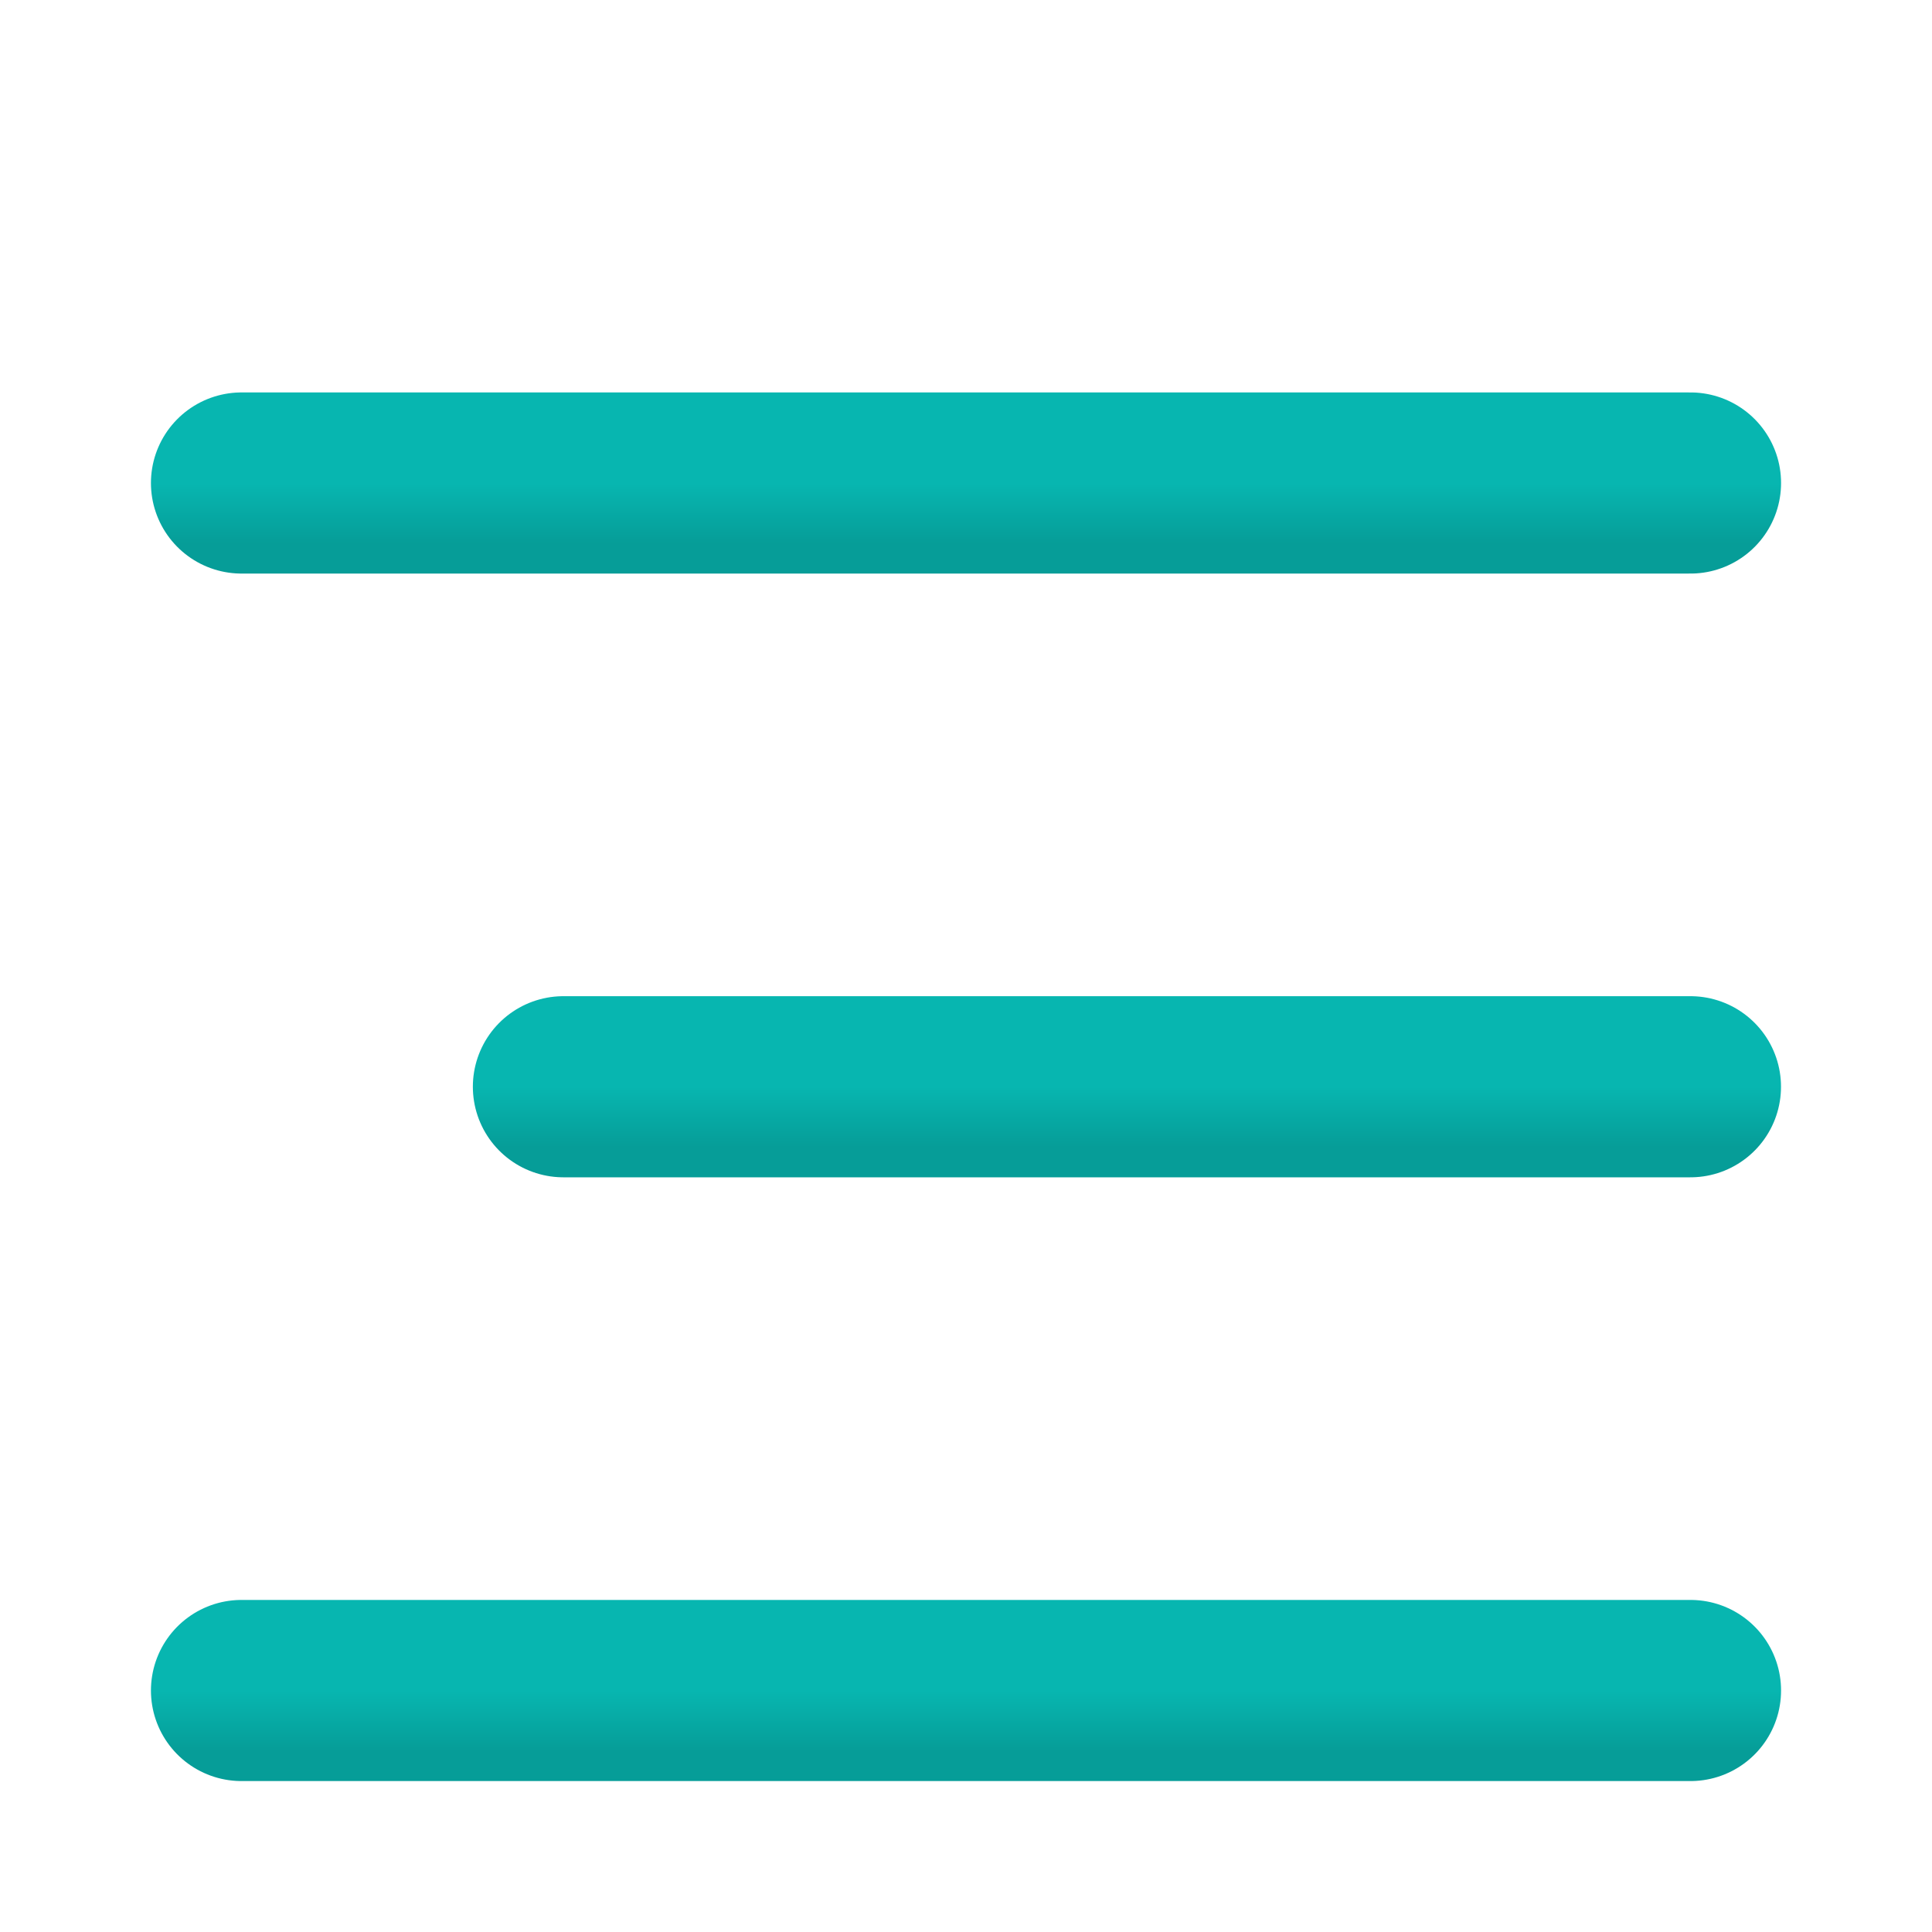 <svg width="32" height="32" viewBox="0 0 32 32" fill="none" xmlns="http://www.w3.org/2000/svg">
<path d="M27.999 18H9.332" stroke="url(#paint0_linear_1379_12712)" stroke-width="3" stroke-linecap="round" stroke-linejoin="round"/>
<path d="M28 8H4" stroke="url(#paint1_linear_1379_12712)" stroke-width="3" stroke-linecap="round" stroke-linejoin="round"/>
<path d="M28 28H4" stroke="url(#paint2_linear_1379_12712)" stroke-width="3" stroke-linecap="round" stroke-linejoin="round"/>
<defs>
<linearGradient id="paint0_linear_1379_12712" x1="18.665" y1="18" x2="18.665" y2="19" gradientUnits="userSpaceOnUse">
<stop stop-color="#07B6B0"/>
<stop offset="1" stop-color="#069D98"/>
</linearGradient>
<linearGradient id="paint1_linear_1379_12712" x1="16" y1="8" x2="16" y2="9" gradientUnits="userSpaceOnUse">
<stop stop-color="#07B6B0"/>
<stop offset="1" stop-color="#069D98"/>
</linearGradient>
<linearGradient id="paint2_linear_1379_12712" x1="16" y1="28" x2="16" y2="29" gradientUnits="userSpaceOnUse">
<stop stop-color="#07B6B0"/>
<stop offset="1" stop-color="#069D98"/>
</linearGradient>
</defs>
</svg>
